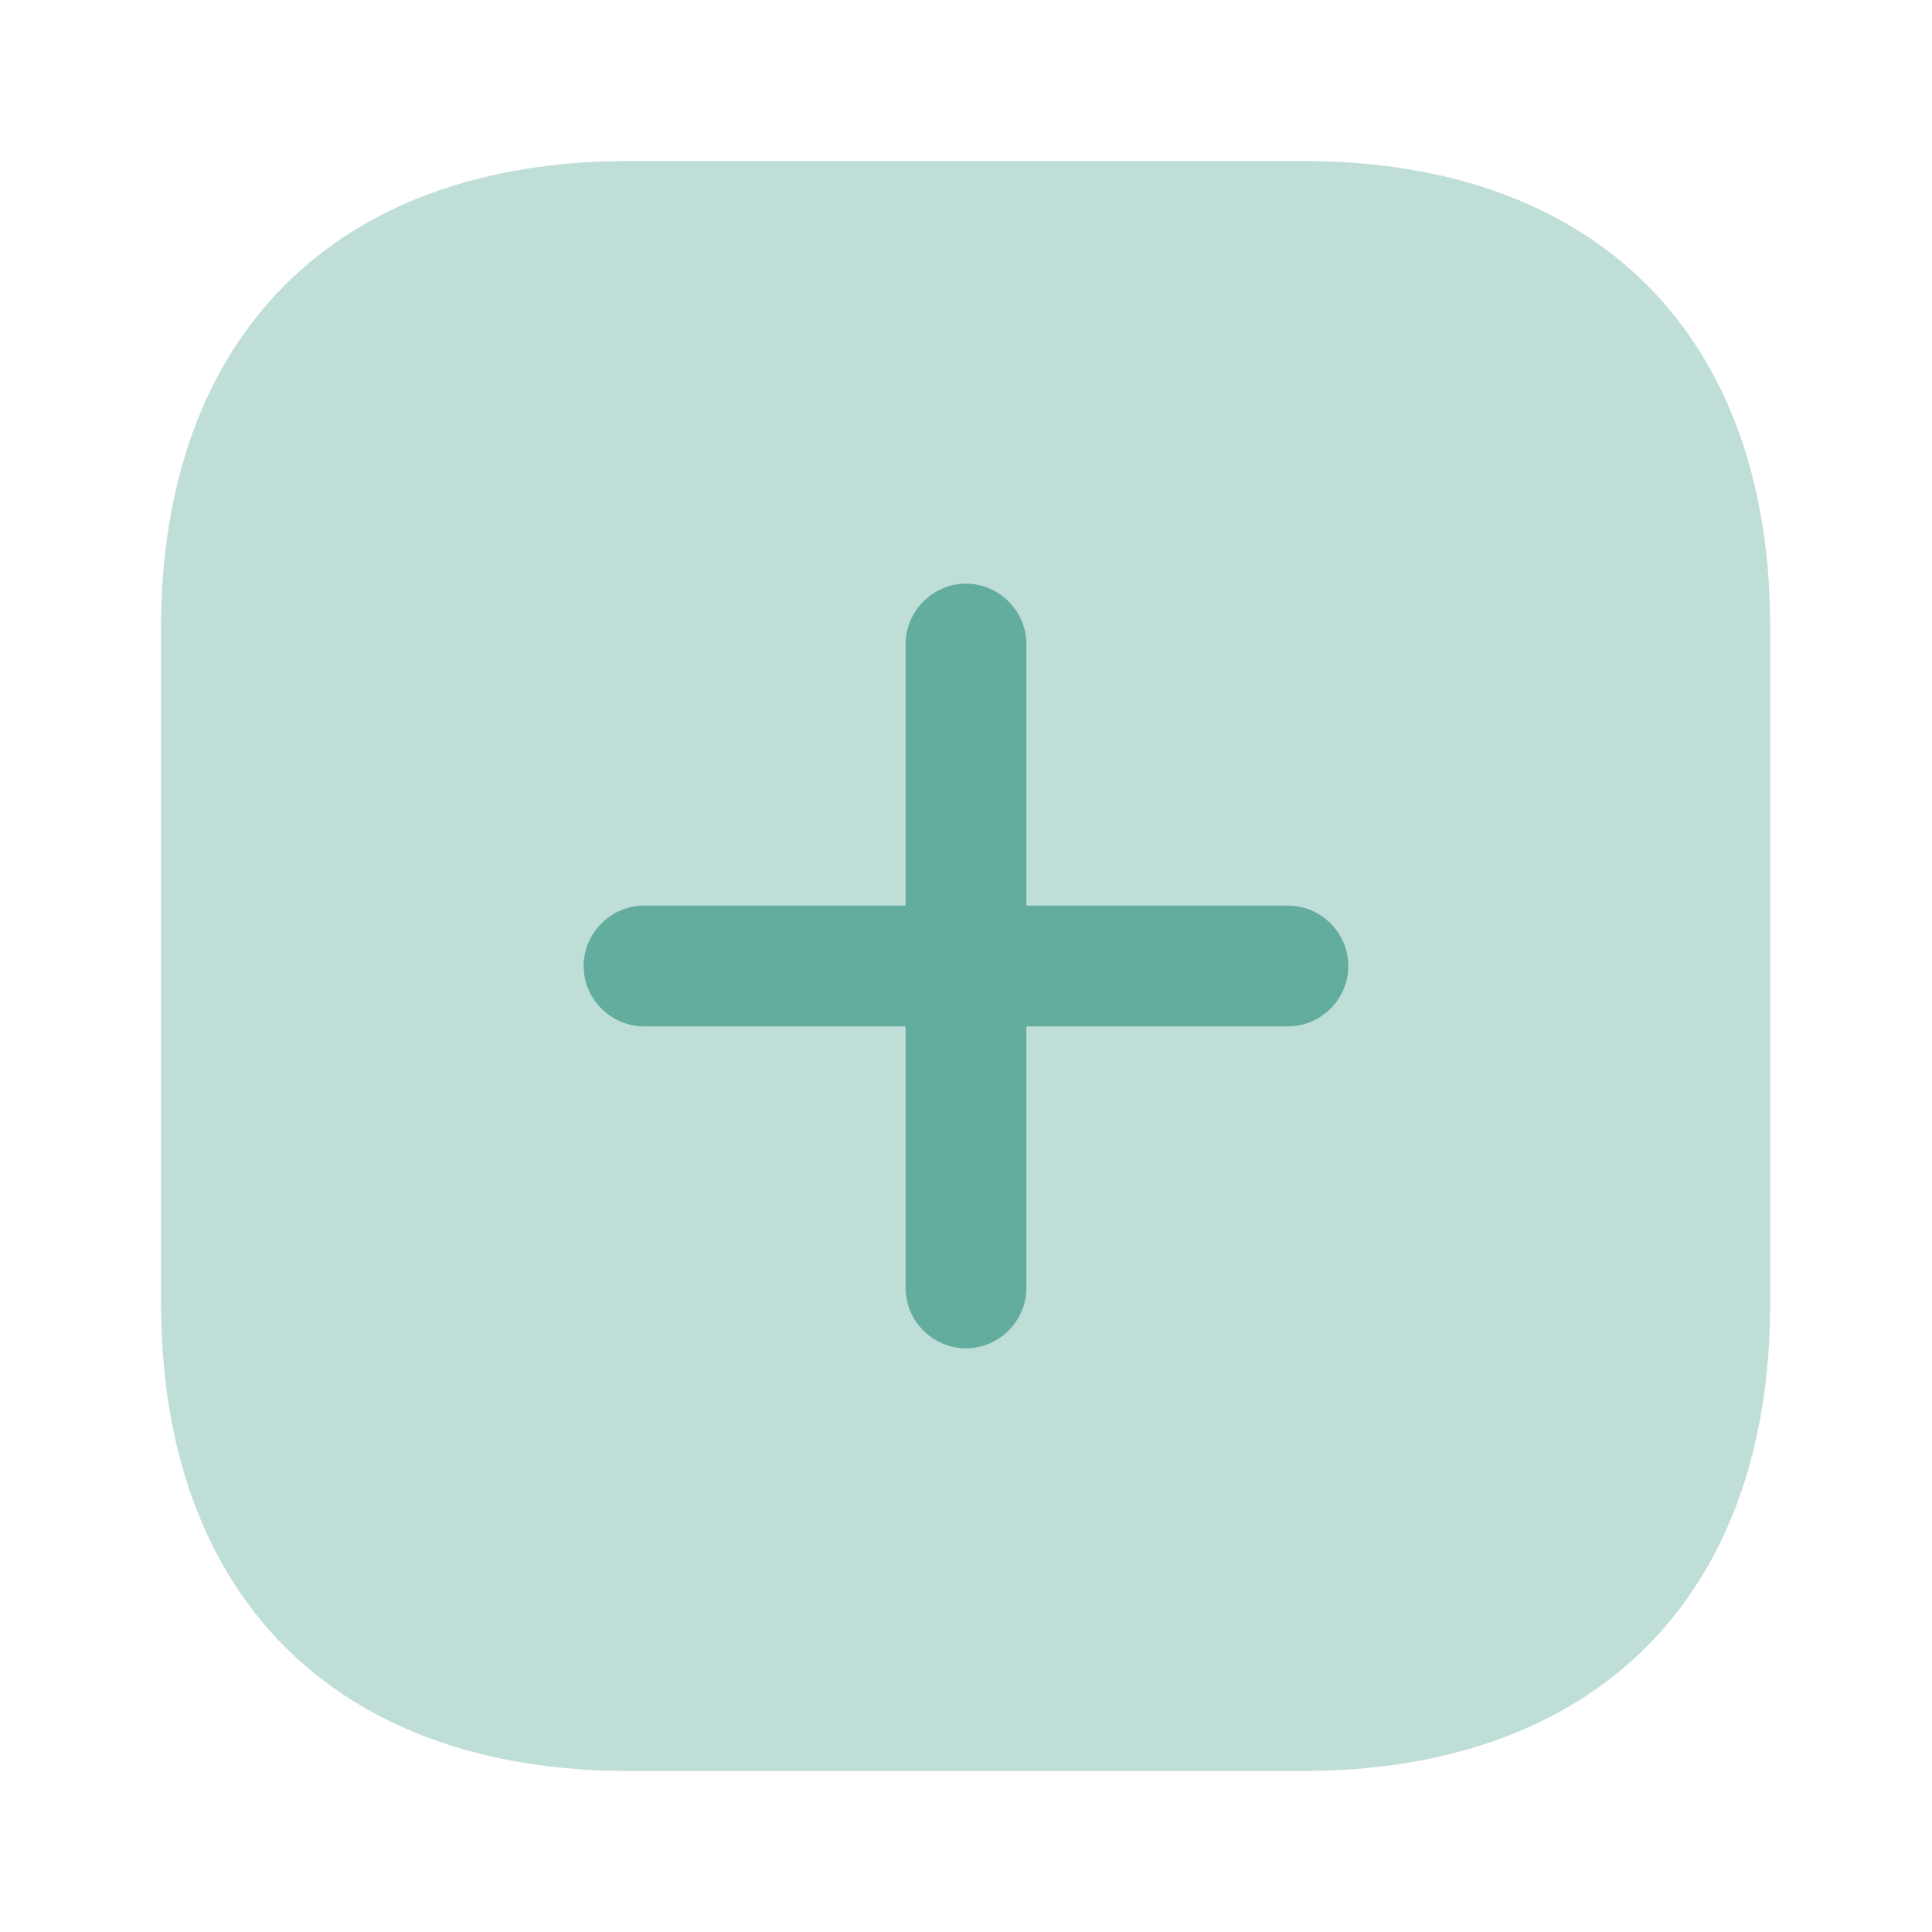 <svg width="36" height="36" viewBox="0 0 36 36" fill="none" xmlns="http://www.w3.org/2000/svg">
<path opacity="0.4" d="M24.285 3H11.715C6.255 3 3 6.255 3 11.715V24.27C3 29.745 6.255 33 11.715 33H24.27C29.73 33 32.985 29.745 32.985 24.285V11.715C33 6.255 29.745 3 24.285 3Z" fill="#62AD9E"/>
<path d="M24 16.875H19.125V12C19.125 11.385 18.615 10.875 18 10.875C17.385 10.875 16.875 11.385 16.875 12V16.875H12C11.385 16.875 10.875 17.385 10.875 18C10.875 18.615 11.385 19.125 12 19.125H16.875V24C16.875 24.615 17.385 25.125 18 25.125C18.615 25.125 19.125 24.615 19.125 24V19.125H24C24.615 19.125 25.125 18.615 25.125 18C25.125 17.385 24.615 16.875 24 16.875Z" fill="#62AD9E"/>
</svg>
